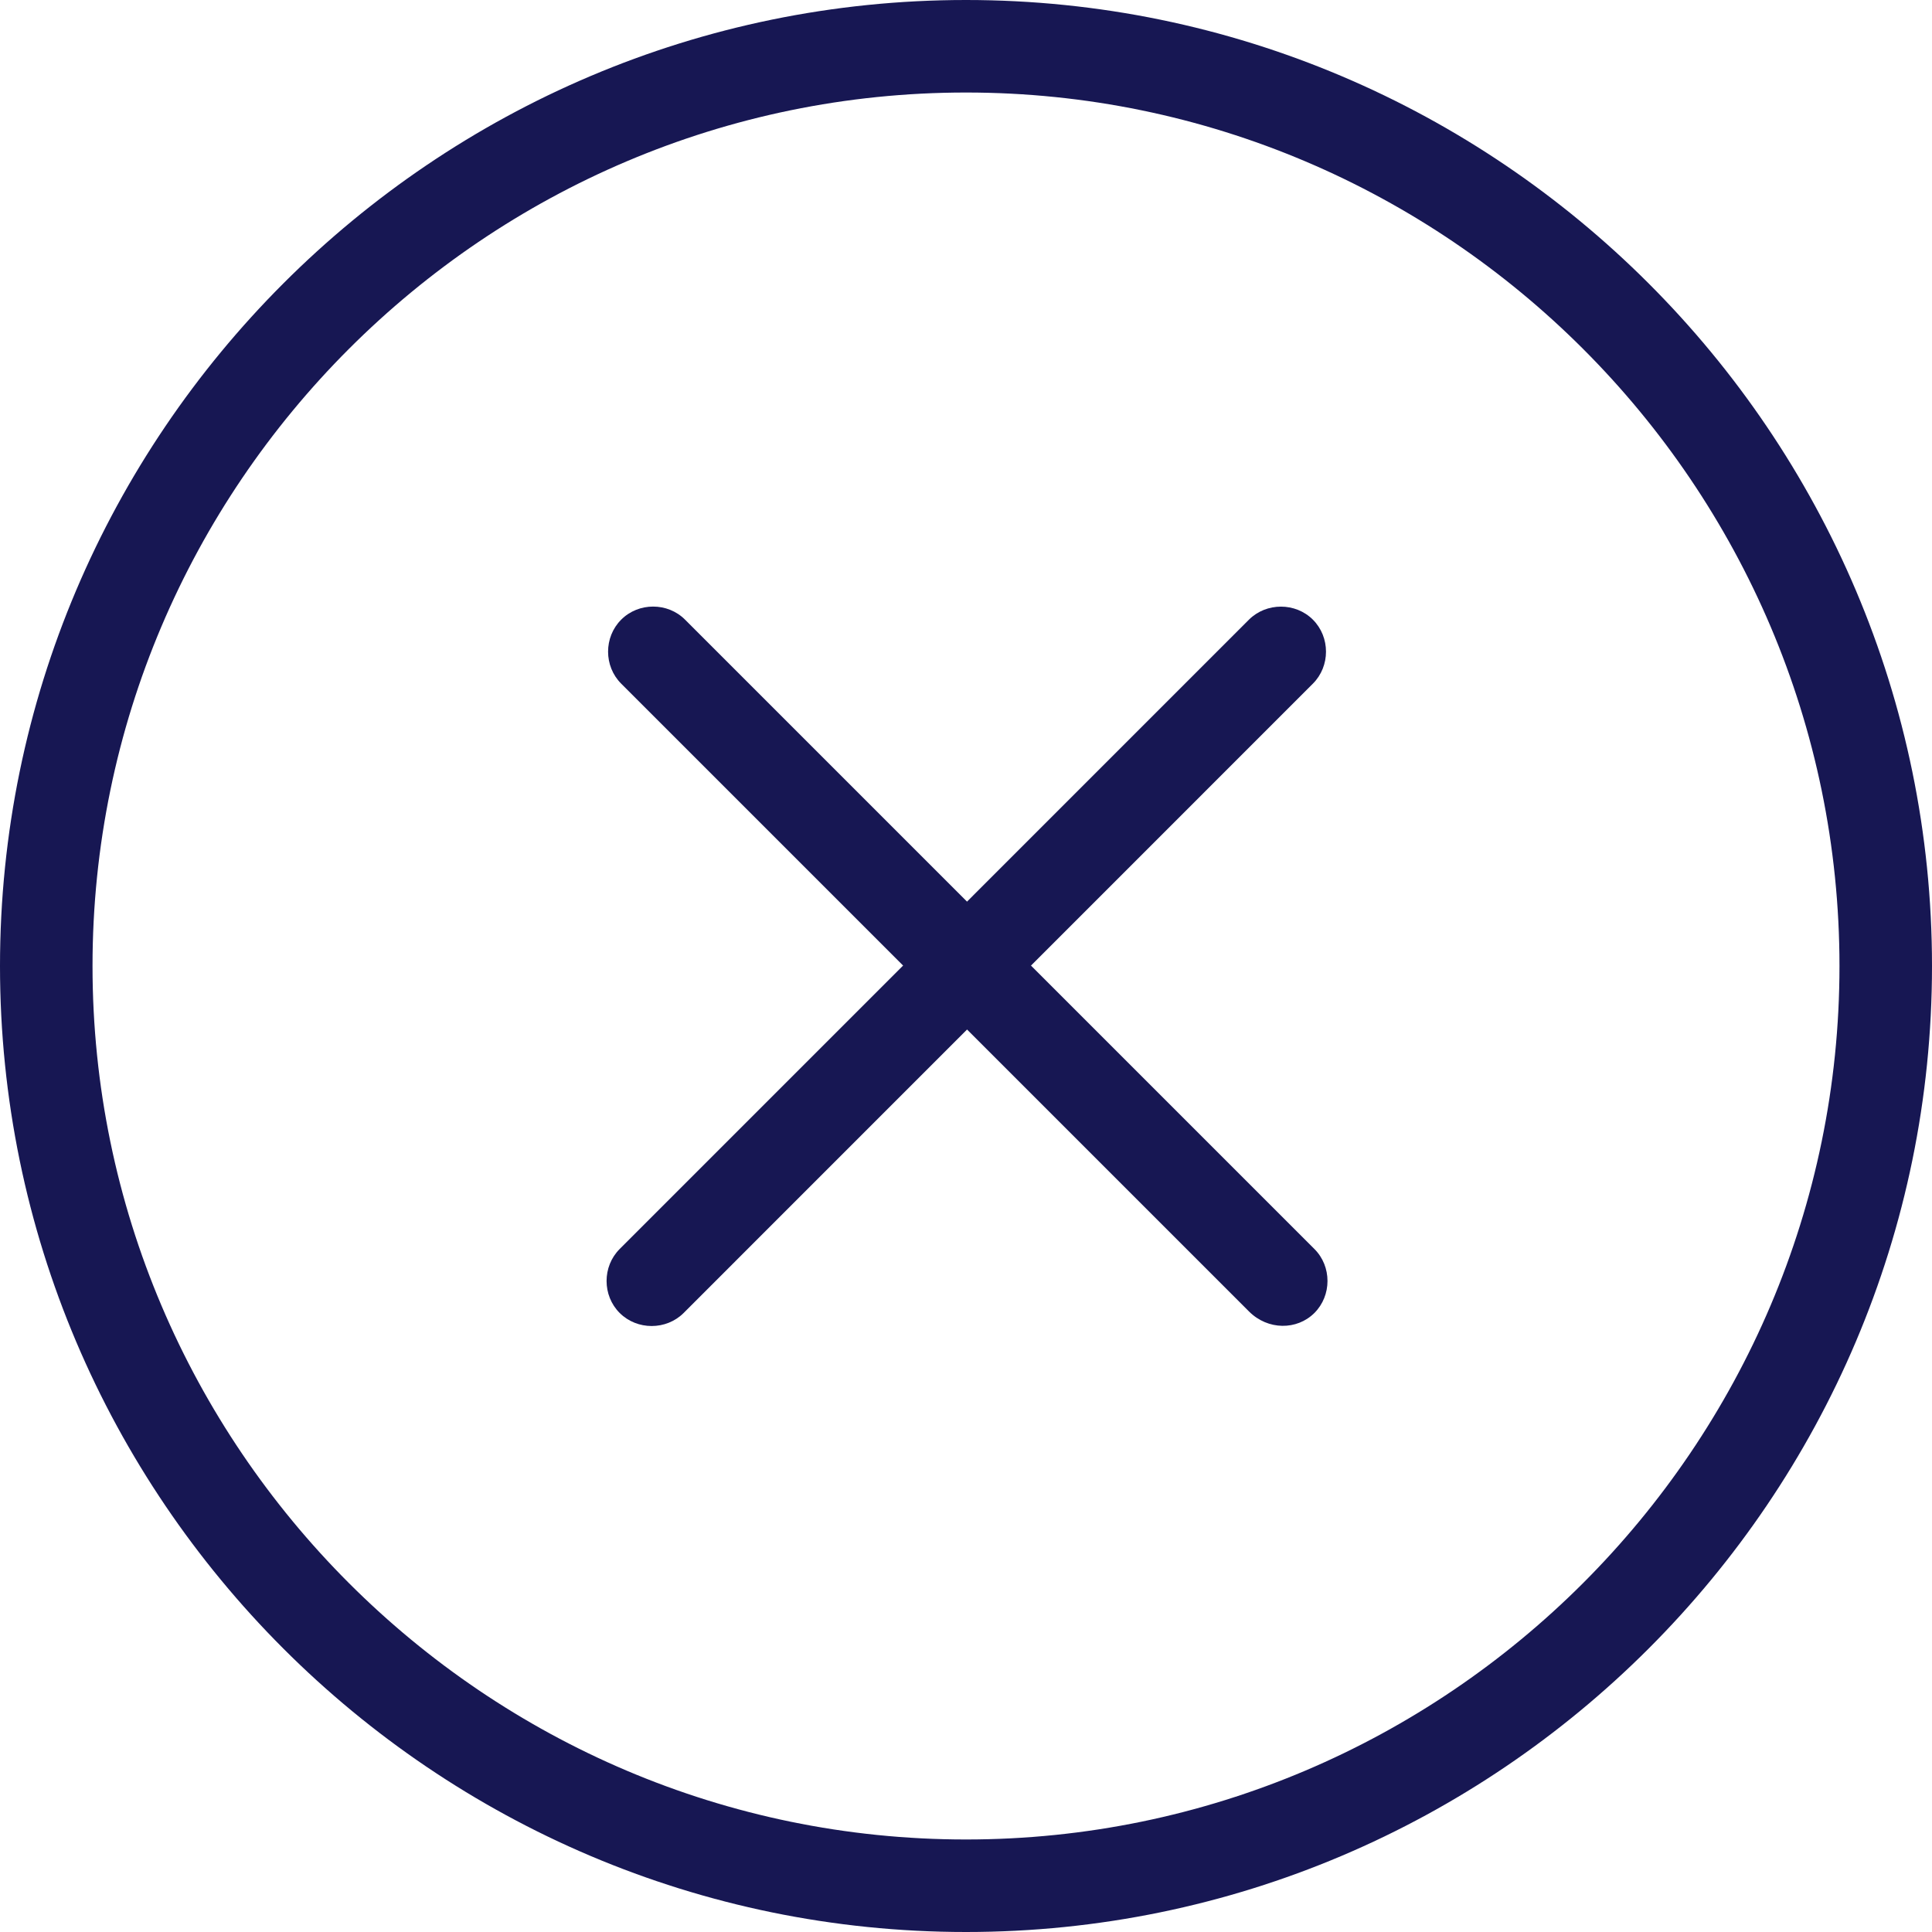 <svg viewBox="0 0 27 27" fill="none" xmlns="http://www.w3.org/2000/svg">
<path d="M13.5 27C6.061 27 0 20.939 0 13.5C0 6.061 6.061 0 13.5 0C20.939 0 27 6.061 27 13.5C27 20.939 20.939 27 13.5 27ZM13.5 1.293C6.779 1.293 1.293 6.779 1.293 13.5C1.293 20.221 6.779 25.707 13.5 25.707C20.221 25.707 25.707 20.221 25.707 13.5C25.707 6.779 20.221 1.293 13.5 1.293Z" fill="#171753"/>
<path d="M8.66 18.349C8.416 18.105 8.416 17.699 8.66 17.455L17.454 8.66C17.698 8.417 18.105 8.417 18.348 8.66C18.592 8.904 18.592 9.31 18.348 9.554L9.554 18.349C9.31 18.592 8.904 18.592 8.66 18.349Z" fill="#171753"/>
<path d="M17.455 18.328L8.681 9.554C8.437 9.31 8.437 8.904 8.681 8.66C8.924 8.416 9.331 8.416 9.574 8.66L18.369 17.455C18.613 17.698 18.613 18.105 18.369 18.349C18.125 18.592 17.719 18.592 17.455 18.328Z" fill="#171753"/>
</svg>
